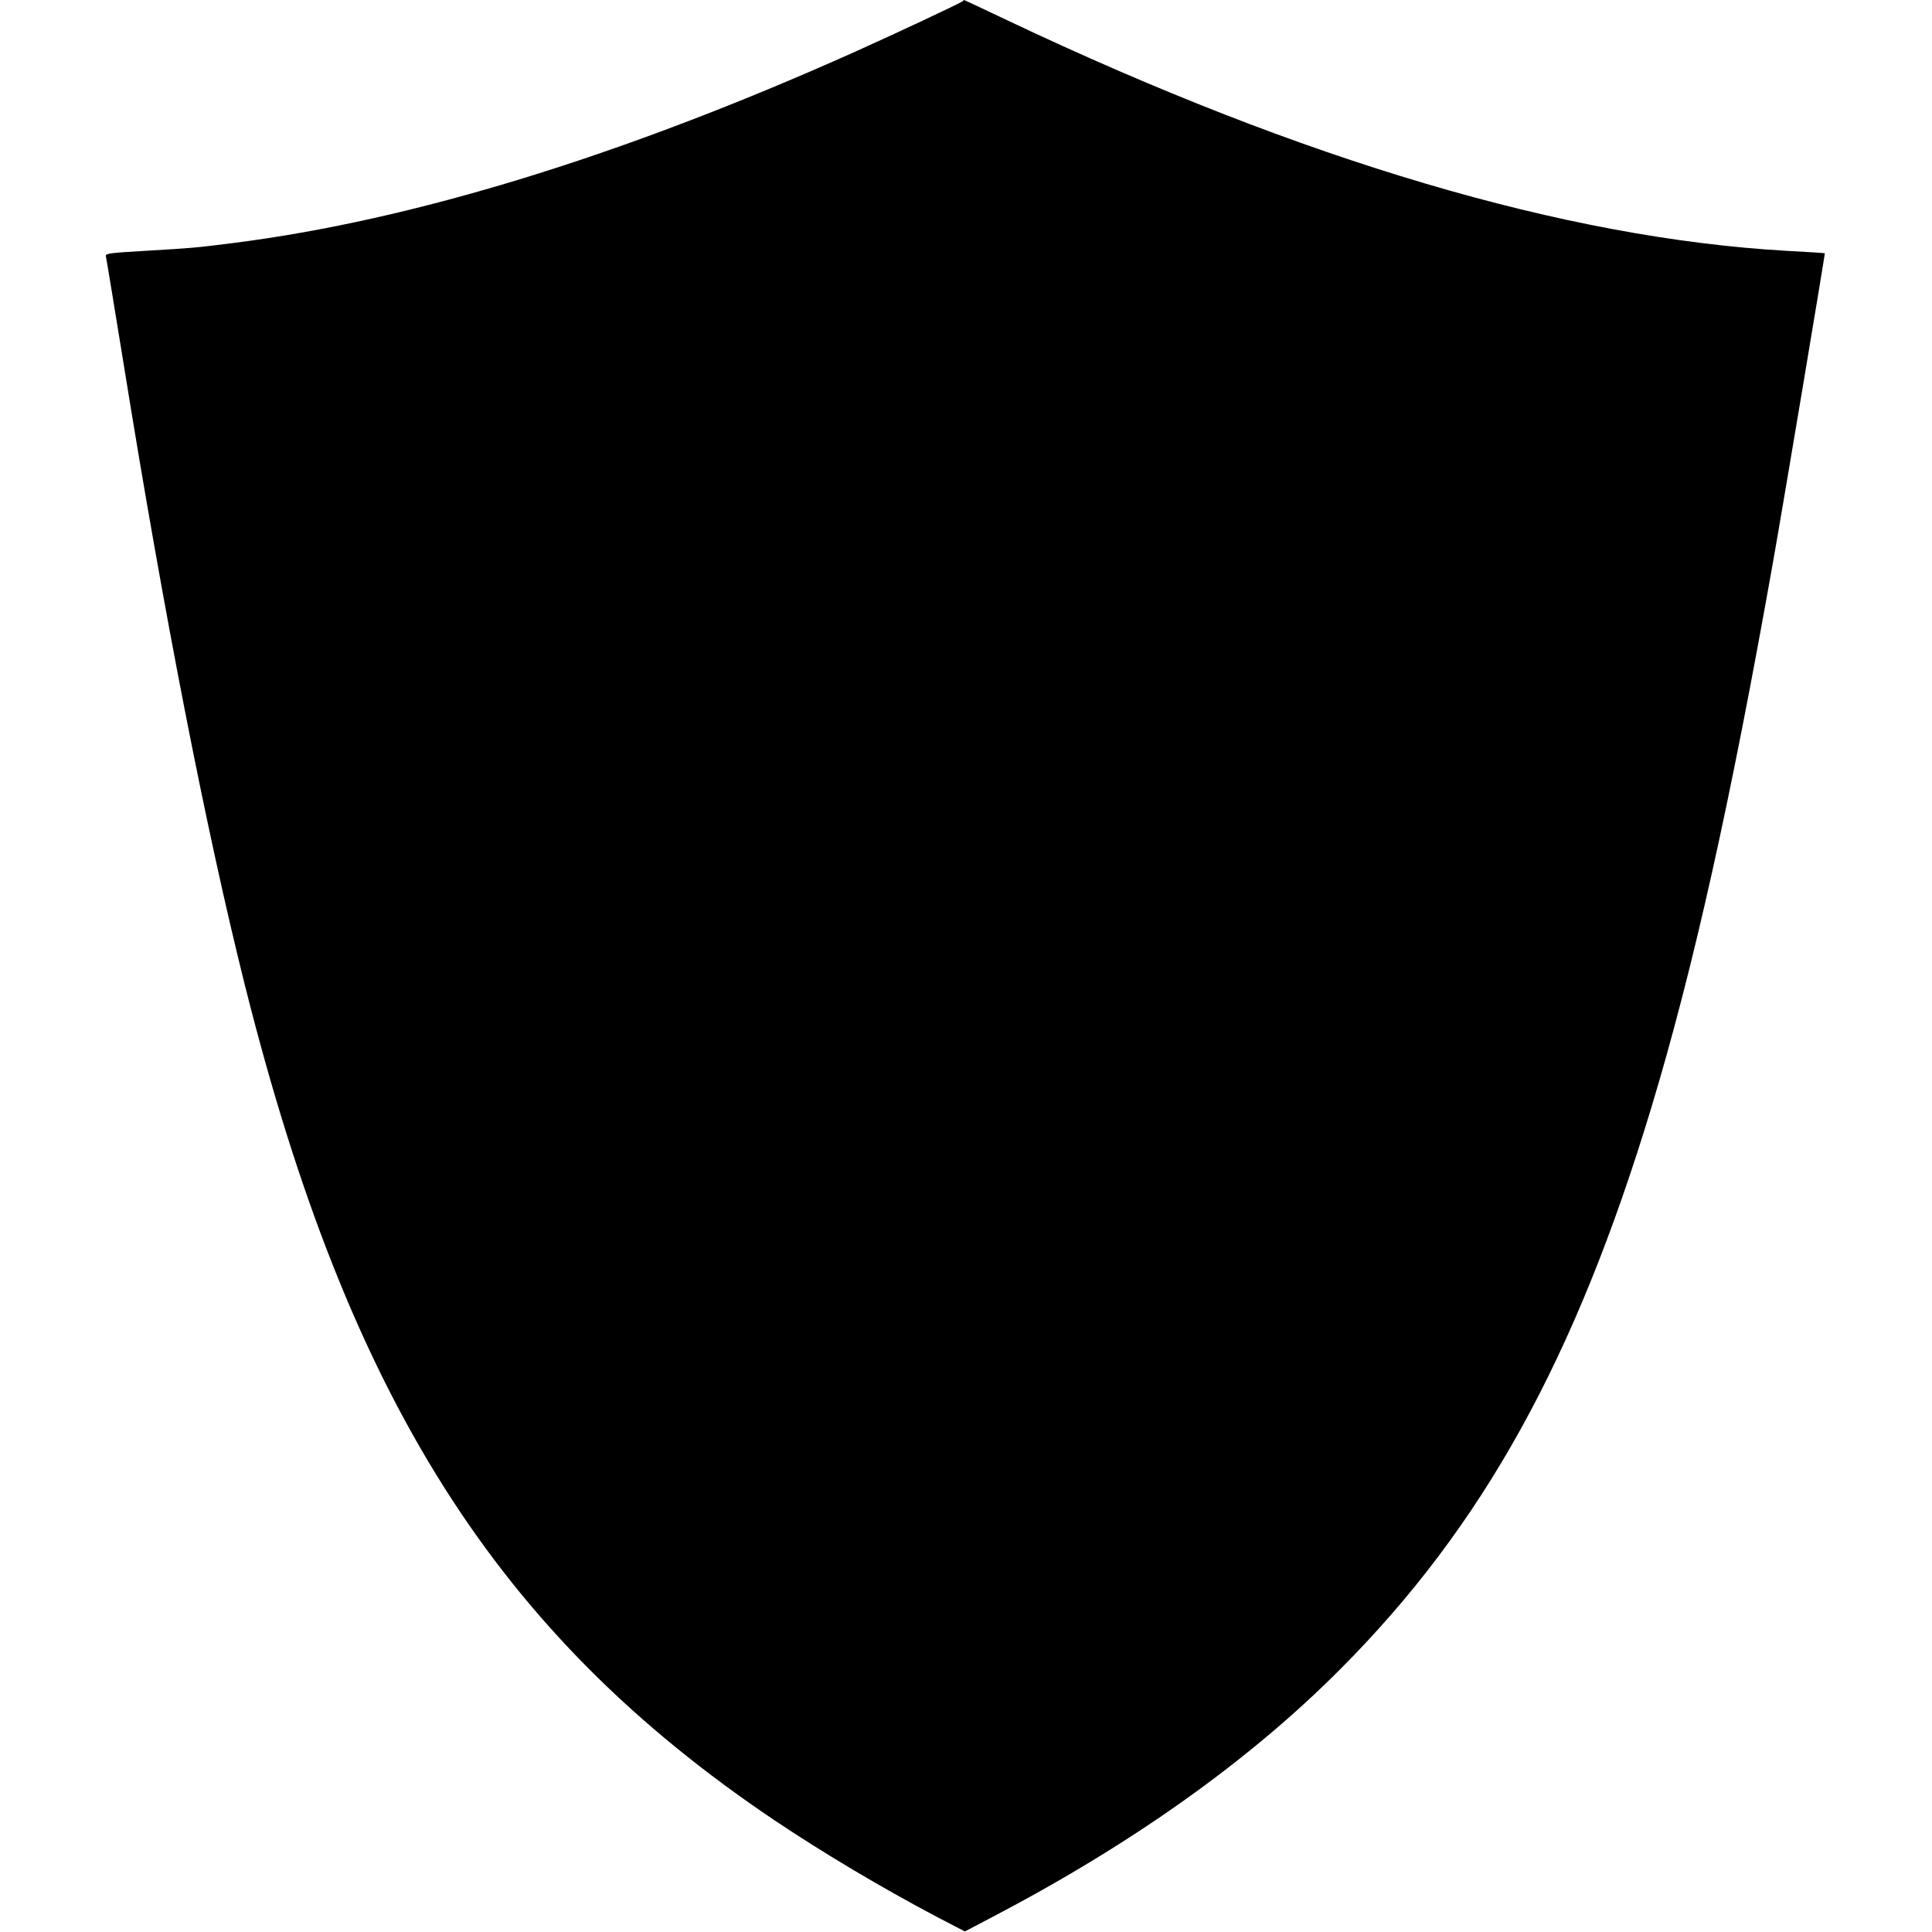 <?xml version="1.0" standalone="no"?>
<!DOCTYPE svg PUBLIC "-//W3C//DTD SVG 20010904//EN"
 "http://www.w3.org/TR/2001/REC-SVG-20010904/DTD/svg10.dtd">
<svg version="1.0" xmlns="http://www.w3.org/2000/svg"
 width="1033pt" height="1033pt" viewBox="0 0 1033 1033"
 preserveAspectRatio="xMidYMid meet">
<g transform="translate(0,1033) scale(0.1,-0.1)"
fill="#000000" stroke="none">
<path d="M5148 10324 c-11 -10 -356 -172 -588 -276 -1235 -552 -2350 -895
-3310 -1017 -204 -26 -219 -27 -471 -42 -189 -11 -216 -14 -213 -28 3 -12 54
-325 99 -601 211 -1311 438 -2474 645 -3300 555 -2213 1348 -3464 2830 -4462
264 -177 572 -360 867 -516 l152 -79 143 75 c752 393 1377 838 1863 1326 762
764 1258 1659 1665 3006 225 746 423 1634 650 2915 54 304 279 1649 277 1651
-1 1 -94 7 -207 13 -1180 68 -2578 481 -4159 1230 -128 61 -235 111 -236 111
-1 0 -4 -3 -7 -6z"/>
</g>
</svg>
